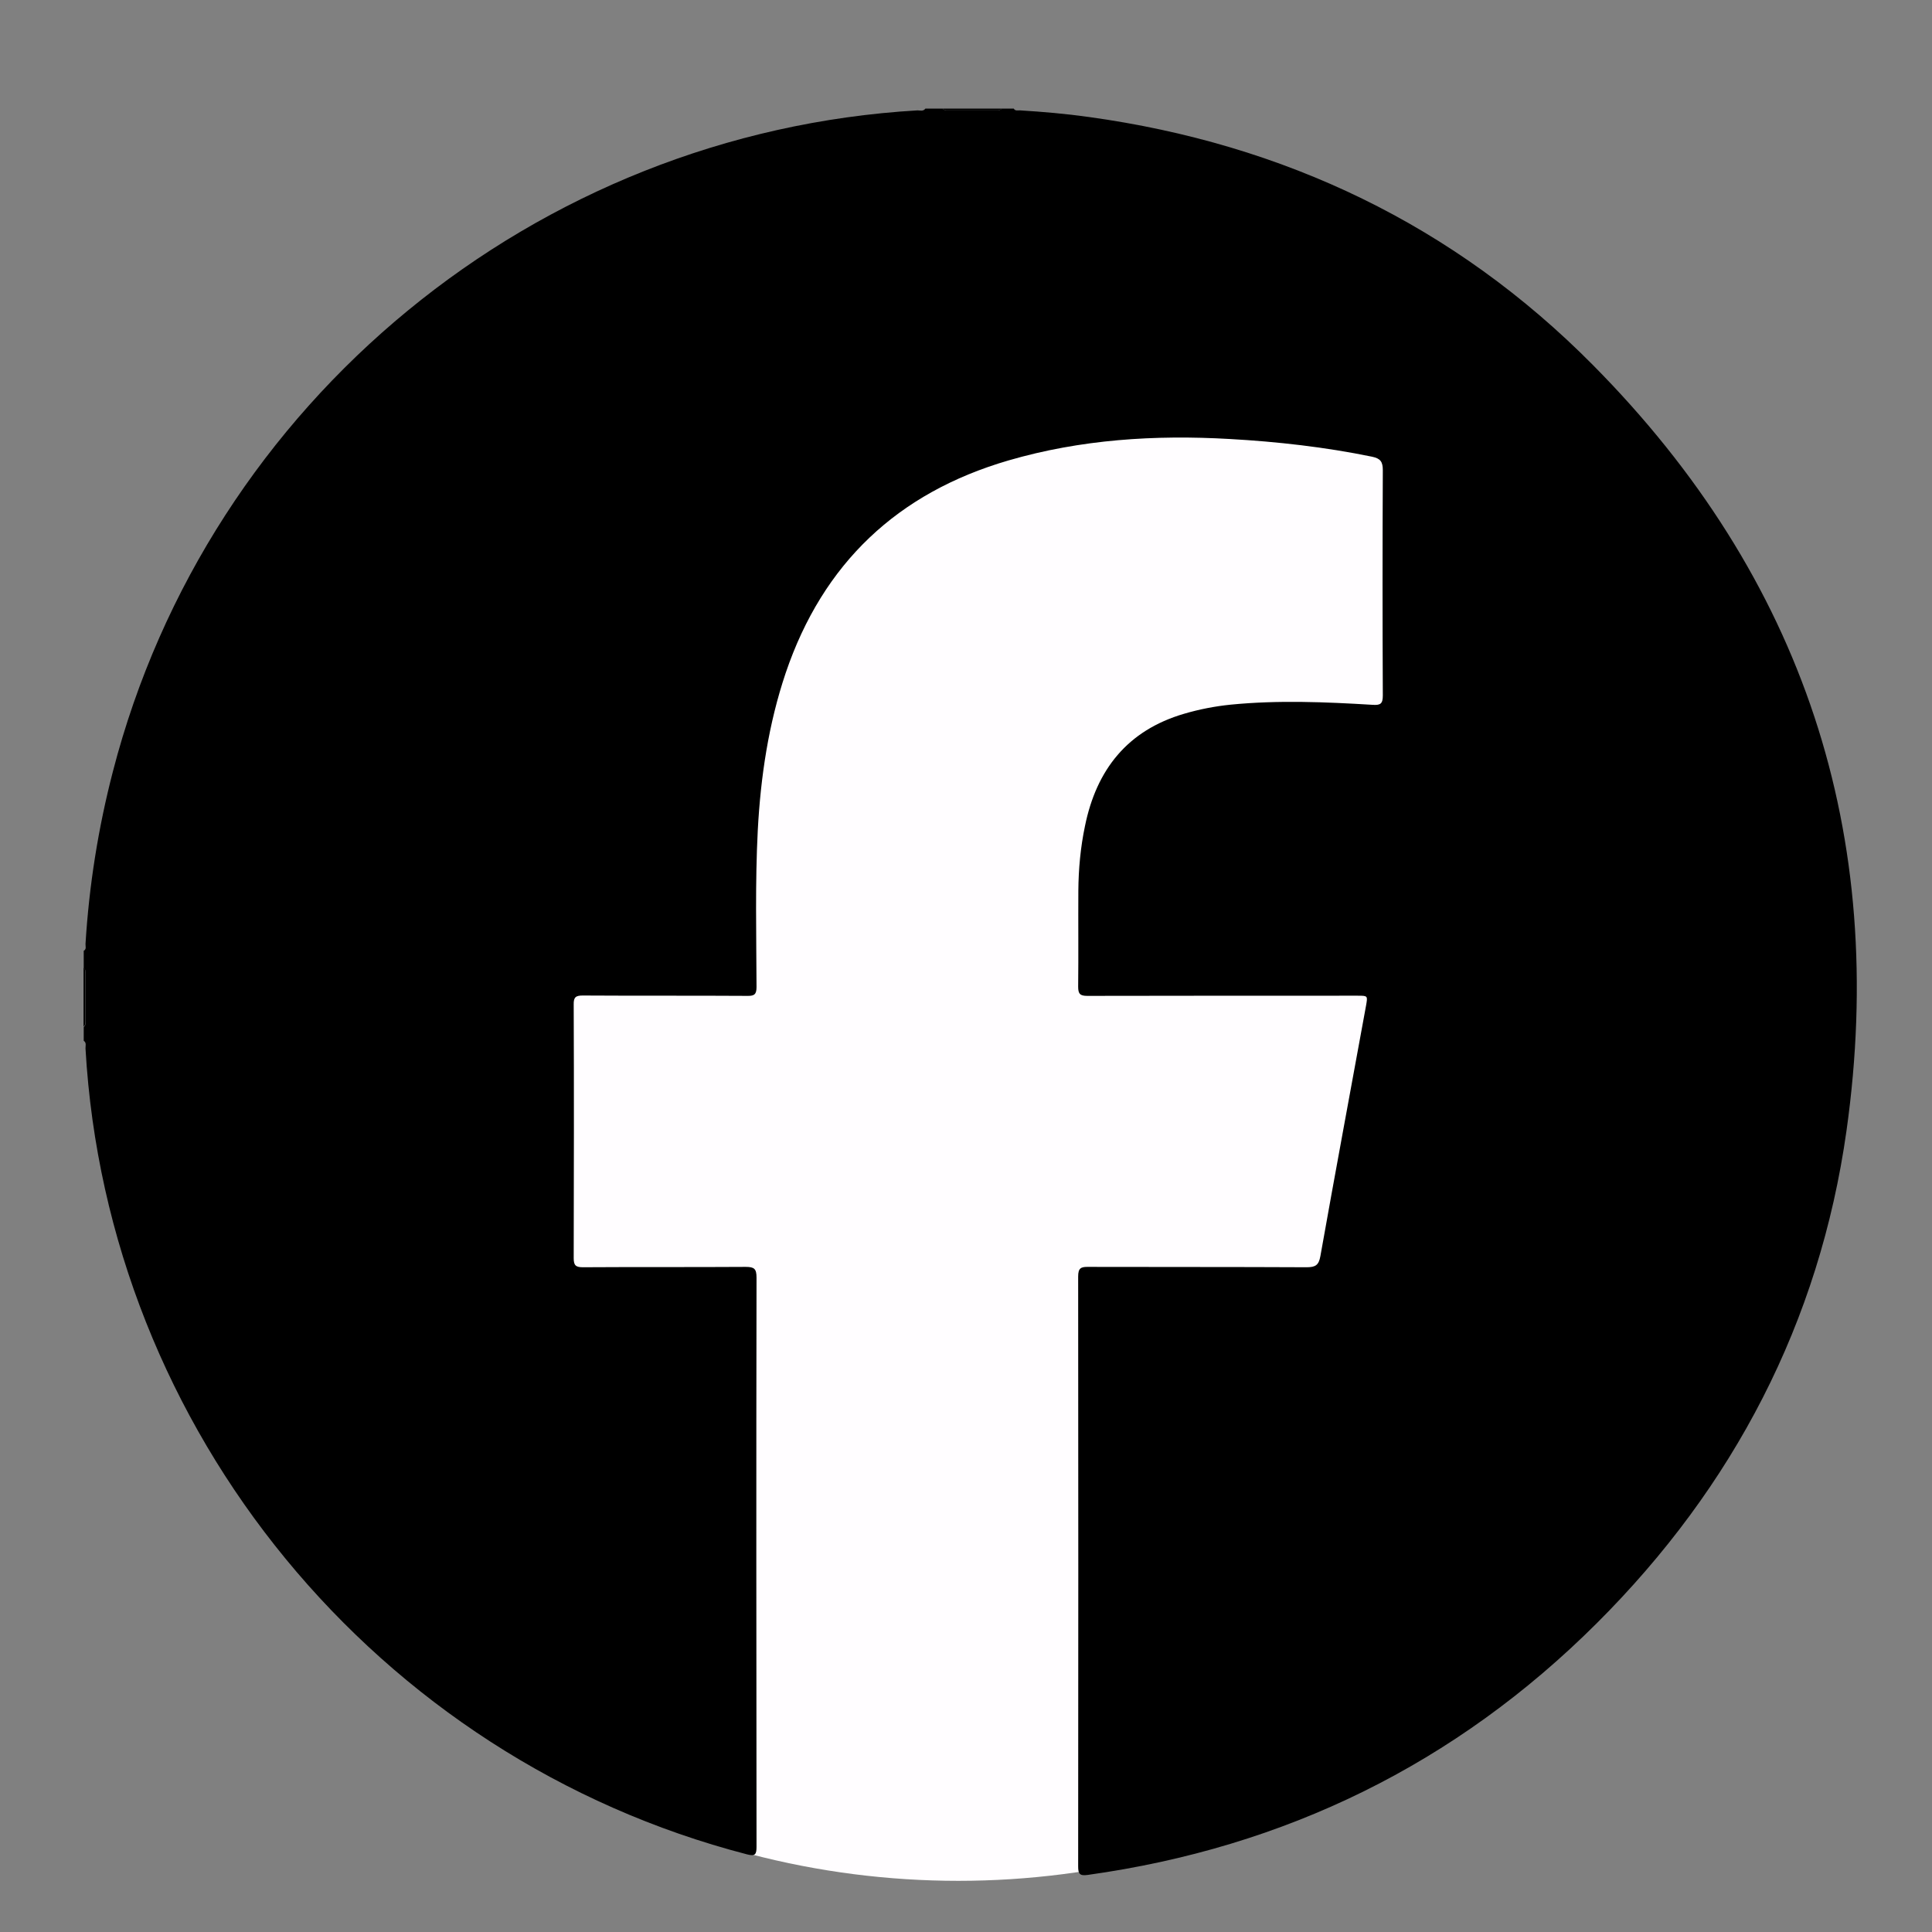 <?xml version="1.0" encoding="utf-8"?>
<!-- Generator: Adobe Illustrator 26.0.1, SVG Export Plug-In . SVG Version: 6.00 Build 0)  -->
<svg version="1.1" id="Layer_1" xmlns="http://www.w3.org/2000/svg" xmlns:xlink="http://www.w3.org/1999/xlink" x="0px" y="0px"
	 width="1080px" height="1080px" viewBox="0 0 1080 1080" style="enable-background:new 0 0 1080 1080;" xml:space="preserve">
<rect x="0" y="0" width="1080" height="1080" fill="#808080" stroke="none"/>
<style type="text/css">
	.st0{fill:#FFFDFF;}
	.st1{fill:#FFFEFE;}
	.st2{fill:#FFFFFF;}
</style>
<g>
	<ellipse class="st0" cx="535.7" cy="605.5" rx="452.7" ry="445.9"/>
	<g>
		<path d="M517.3,60.7c3.2,0,6.5,0,9.7,0c0.6,0.9,1.6,1,2.6,1c9.3,0,18.5,0,27.8,0c1,0,1.9-0.1,2.5-1c2.3,0,4.5,0,6.8,0
			c0.8,1.5,2.3,0.9,3.5,1c12.9,0.8,25.7,1.9,38.5,3.7C717.9,80.5,813,125.8,890.5,204.1c117.7,118.8,165,262.5,141.7,428
			c-15.1,107.1-63.1,199-139.6,275.3c-78.9,78.7-174.2,125.3-284.6,140.7c-4.5,0.6-5.3-0.6-5.3-4.8c0.1-109.9,0.1-219.8,0-329.7
			c0-4.7,1.5-5.5,5.7-5.4c40.7,0.1,81.3,0,122,0.2c5,0,6.8-1.2,7.7-6.2c8.3-46.7,17-93.3,25.5-139.9c1-5.7,1.1-5.7-4.8-5.7
			c-50.3,0-100.7,0-151,0.1c-4,0-5.1-1.1-5.1-5.1c0.2-17.9,0-35.8,0.1-53.7c0.1-12.1,1.2-24.2,3.7-36.1
			c6.4-31.5,23.7-53.5,55.4-62.8c8.5-2.5,17.2-4.2,26.1-5.1c26.4-2.6,52.9-1.5,79.3,0.1c4.4,0.3,5.7-0.6,5.7-5.2
			c-0.2-42-0.2-83.9,0-125.9c0-4.8-1.3-6.6-6-7.6c-26.3-5.4-52.9-8.4-79.6-9.9c-41.8-2.4-83.2,0.2-123.7,12
			c-62,18.1-103.7,57.5-124.5,118.8c-9.6,28.5-14,58-15.6,87.9c-1.5,29.2-0.8,58.4-0.7,87.6c0,4-1.1,5.1-5.1,5
			c-30.7-0.2-61.3,0-92-0.2c-3.9,0-5.2,0.9-5.1,5c0.2,47.3,0.1,94.6,0,141.8c0,4,1.1,5.1,5.1,5.1c30.3-0.2,60.7,0,91-0.2
			c4.8,0,6.1,1,6.1,6c-0.2,106-0.1,212,0,318.1c0,4.3-0.7,5.5-5.3,4.3c-207-53.6-357.6-236.9-369.8-450.4c-0.1-1.5,0.7-3.3-1-4.4
			c0-2.6,0-5.2,0-7.7c1.1-0.8,1-1.9,1-3c0-9,0-17.9,0-26.9c0-1.1,0.1-2.3-1-3c0-3.2,0-6.5,0-9.7c1.7-0.9,0.9-2.6,1-3.9
			c2-32.6,7.1-64.7,15.3-96.3C116.6,224.3,299.5,74.2,512.9,61.7C514.3,61.7,516.1,62.4,517.3,60.7z"/>
		<path d="M559.9,60.7c-0.6,0.9-1.6,1-2.5,1c-9.3,0-18.5,0-27.8,0c-1,0-1.9-0.1-2.6-1C537.9,60.7,548.9,60.7,559.9,60.7z"/>
		<path d="M46.7,541c1.1,0.8,1,1.9,1,3c0,9,0,17.9,0,26.9c0,1.1,0,2.3-1,3C46.7,562.9,46.7,551.9,46.7,541z"/>
	</g>
</g>
</svg>
